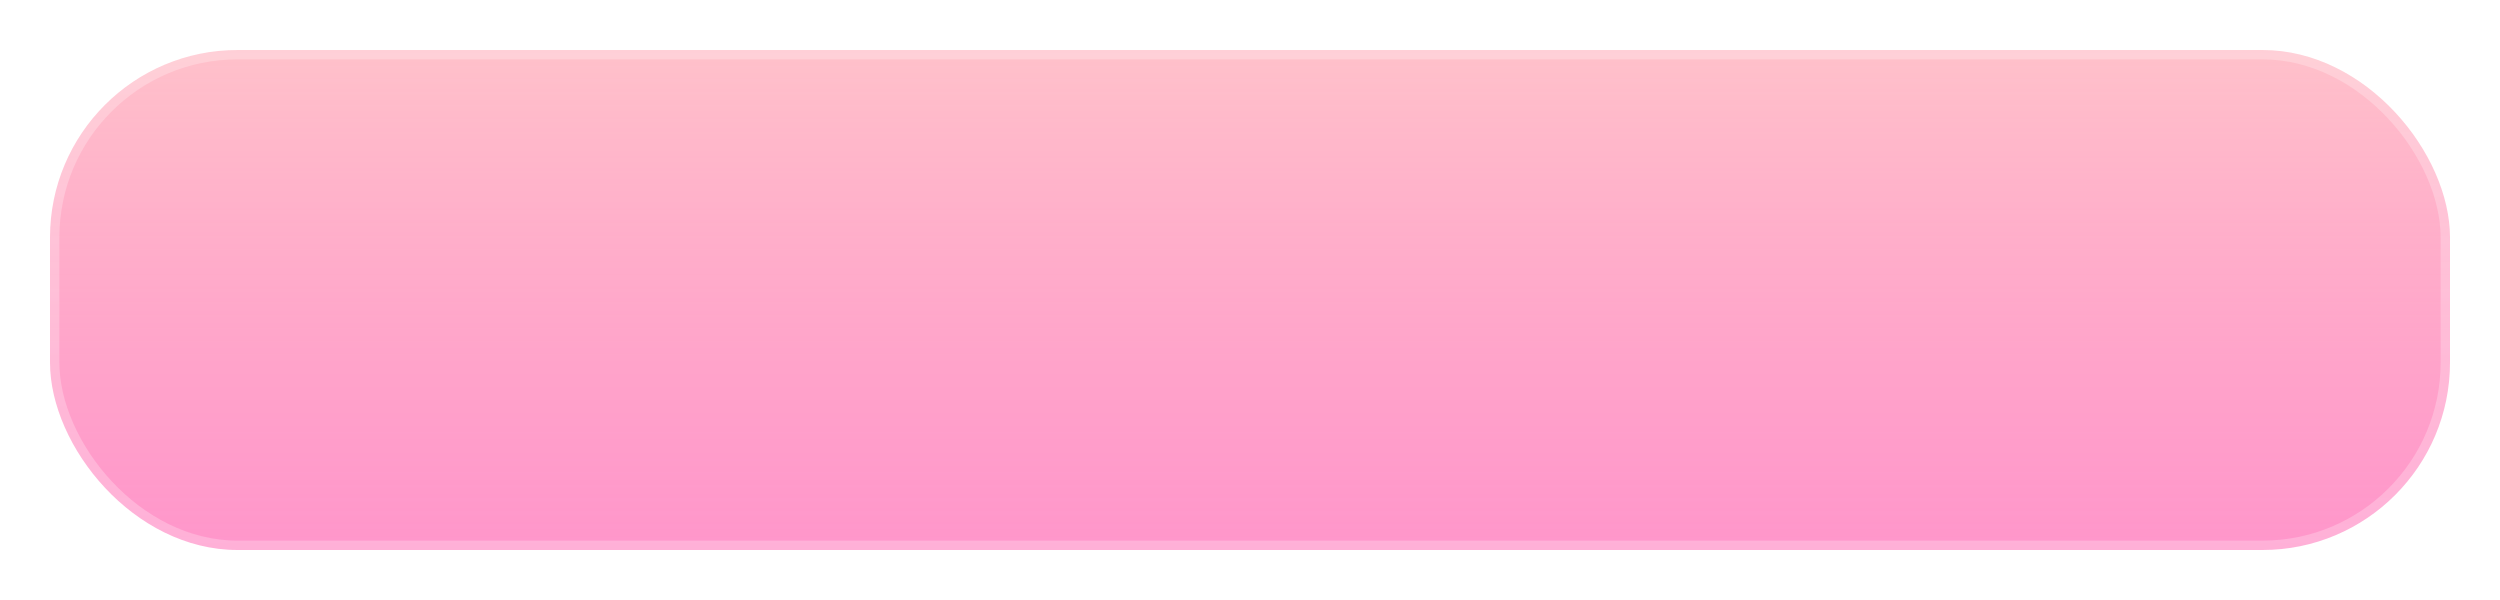 <svg xmlns="http://www.w3.org/2000/svg" width="200" height="48" viewBox="0 0 200 48">
  <defs>
    <filter id="panelBlur" x="-20%" y="-20%" width="140%" height="140%">
      <feGaussianBlur in="SourceGraphic" stdDeviation="5"/>
    </filter>
    <linearGradient id="panelGradient" x1="0" y1="0" x2="0" y2="1">
      <stop offset="0%" stop-color="rgba(255,182,193,0.85)"/>
      <stop offset="100%" stop-color="rgba(255,105,180,0.7)"/>
    </linearGradient>
  </defs>

  <rect x="4" y="4" width="192" height="40" rx="15" ry="15"
        fill="url(#panelGradient)" filter="url(#panelBlur)"
        stroke="rgba(255,255,255,0.25)" stroke-width="1.5"/>
</svg>